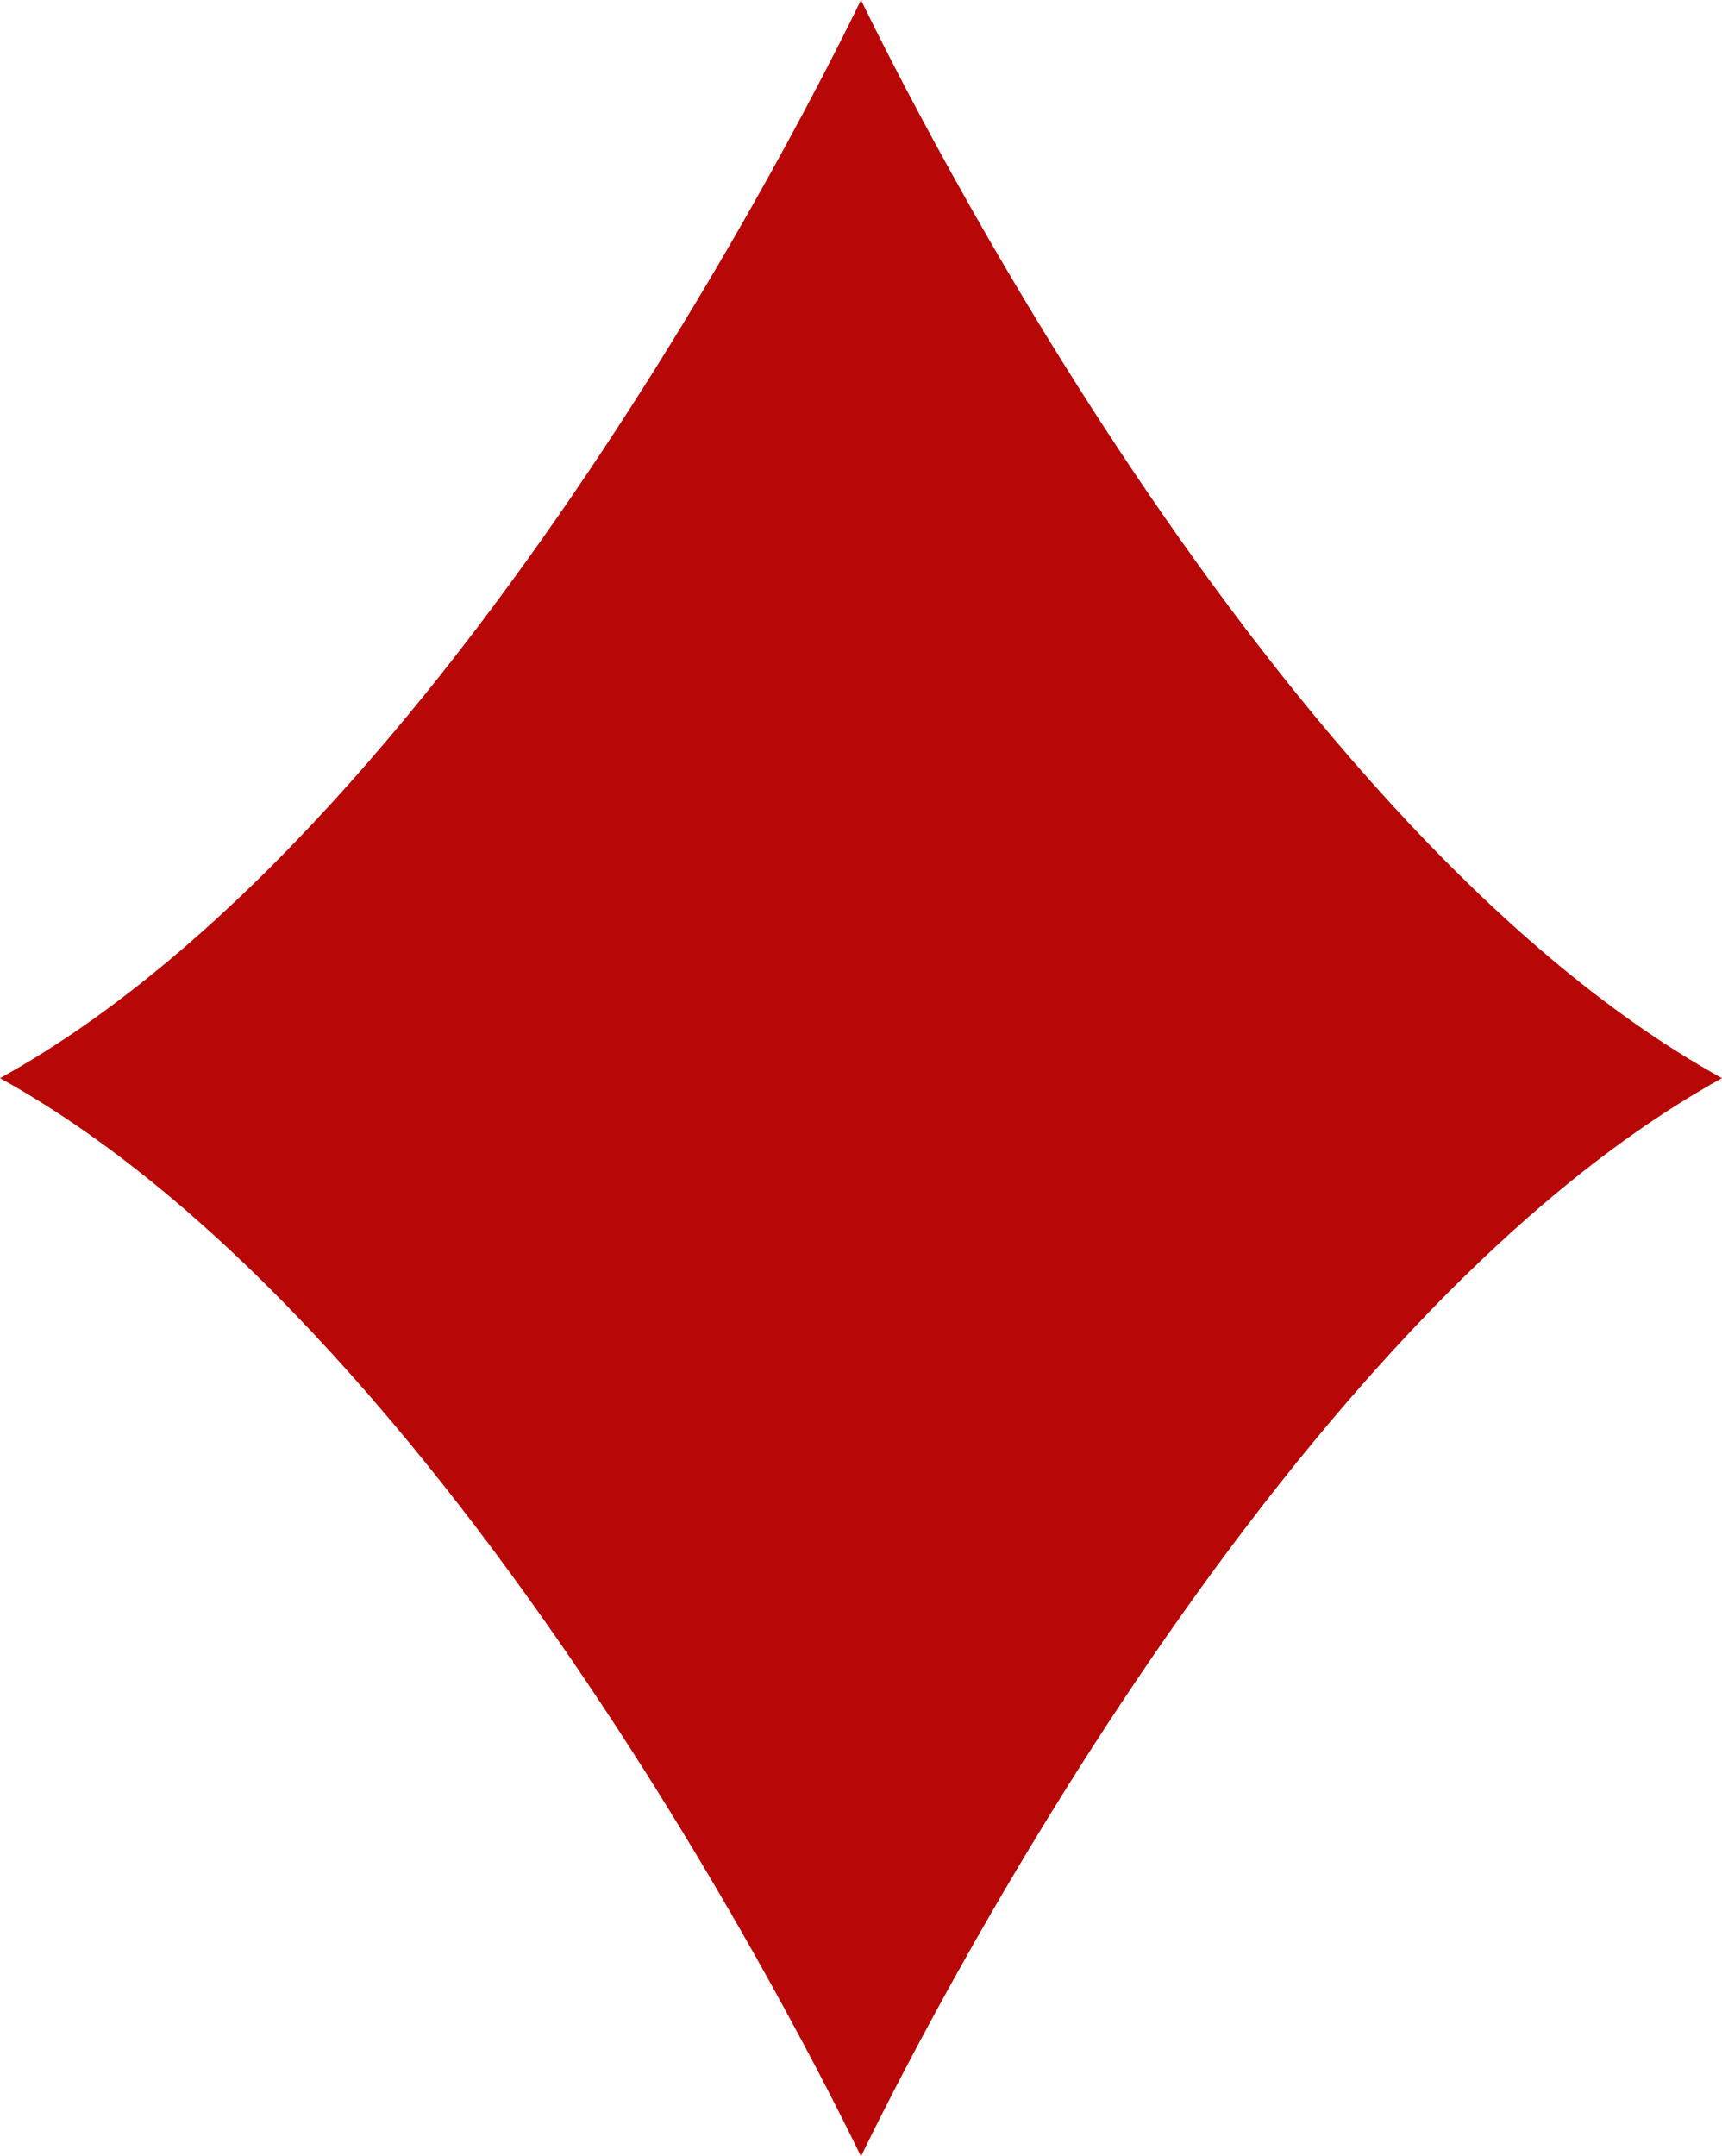 <?xml version="1.0" encoding="utf-8"?>
<!-- Generator: Adobe Illustrator 26.0.3, SVG Export Plug-In . SVG Version: 6.00 Build 0)  -->
<svg version="1.1" id="Layer_1" xmlns="http://www.w3.org/2000/svg" xmlns:xlink="http://www.w3.org/1999/xlink" x="0px" y="0px"
	 viewBox="0 0 27.8 34.8" style="enable-background:new 0 0 27.8 34.8;" xml:space="preserve">
<style type="text/css">
	.st0{fill:#B70707;}
</style>
<path class="st0" d="M27.8,17.4L27.8,17.4C20.2,13.2,14.1,0.4,13.9,0l0,0C13.7,0.4,7.6,13.2,0,17.4h0c7.6,4.2,13.7,17,13.9,17.4l0,0
	C14.1,34.4,20.2,21.6,27.8,17.4L27.8,17.4z"/>
</svg>
